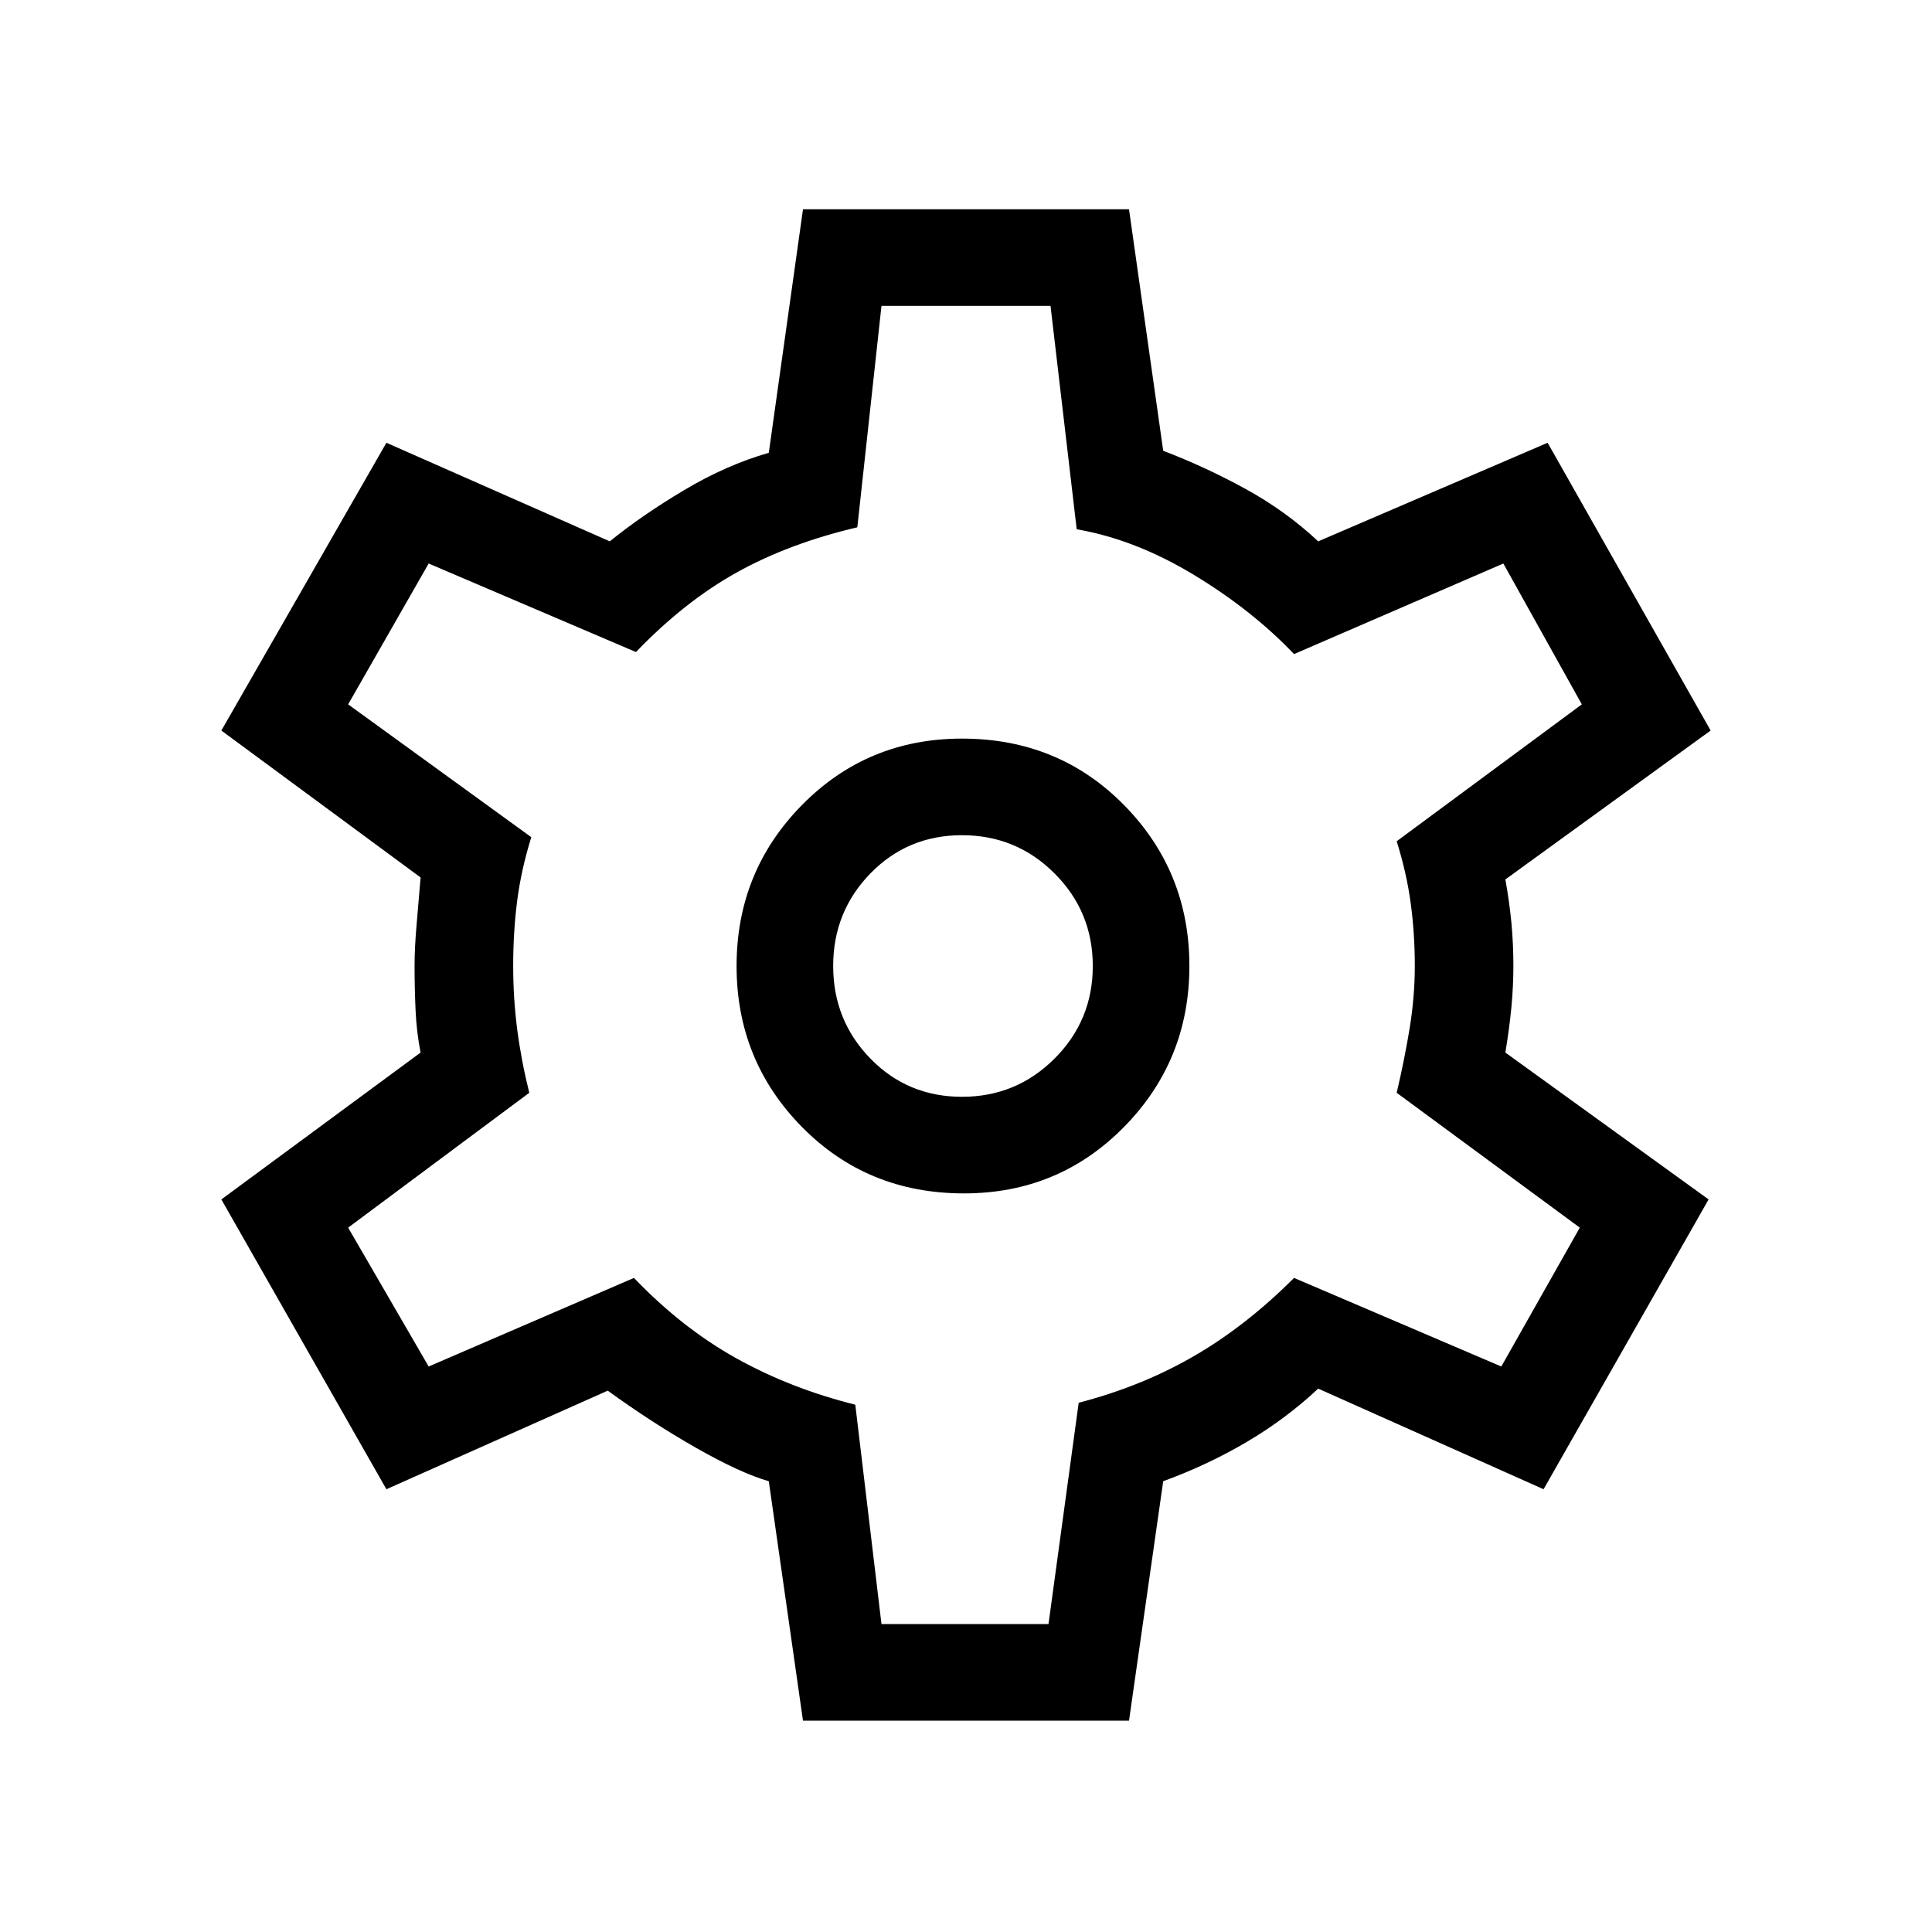 <svg xmlns="http://www.w3.org/2000/svg" height="40" width="40"><path d="m16.625 35.625-.708-4.958q-.584-.167-1.5-.688-.917-.521-1.834-1.187L8 30.833l-3.417-6 4.125-3.041q-.083-.417-.104-.875-.021-.459-.021-.917 0-.375.042-.854t.083-.979l-4.125-3.042L8 9.167l4.625 2.041q.667-.541 1.542-1.062t1.75-.771l.708-5.042h6.75l.708 5q.875.334 1.709.792.833.458 1.5 1.083l4.75-2.041 3.375 5.958-4.25 3.083q.083.459.125.896.041.438.041.896 0 .417-.041.854-.042.438-.125.938l4.208 3.041-3.417 6-4.666-2.083q-.667.625-1.48 1.104-.812.479-1.729.813l-.708 4.958Zm3.333-10.917q1.959 0 3.313-1.375T24.625 20q0-1.958-1.354-3.333-1.354-1.375-3.354-1.375-1.959 0-3.313 1.375T15.25 20q0 1.958 1.354 3.333 1.354 1.375 3.354 1.375Zm-.041-2q-1.125 0-1.896-.791-.771-.792-.771-1.917t.771-1.917q.771-.791 1.896-.791t1.916.791q.792.792.792 1.917t-.792 1.917q-.791.791-1.916.791Zm.083-2.75Zm-1.75 13.667h3.458l.625-4.583q1.292-.334 2.375-.959 1.084-.625 2.084-1.625l4.291 1.834 1.625-2.875-3.791-2.792q.166-.708.271-1.354.104-.646.104-1.271 0-.667-.084-1.292-.083-.625-.291-1.291l3.833-2.834-1.625-2.916-4.333 1.875q-.875-.917-2.084-1.646-1.208-.729-2.416-.938l-.542-4.625h-3.5l-.5 4.584q-1.417.333-2.5.937-1.083.604-2.083 1.646l-4.292-1.833-1.667 2.916L11 17.333q-.208.667-.292 1.313-.083.646-.083 1.354 0 .667.083 1.312.084.646.25 1.313l-3.75 2.792 1.667 2.875 4.25-1.834q1 1.042 2.125 1.667t2.458.958Z"/></svg>